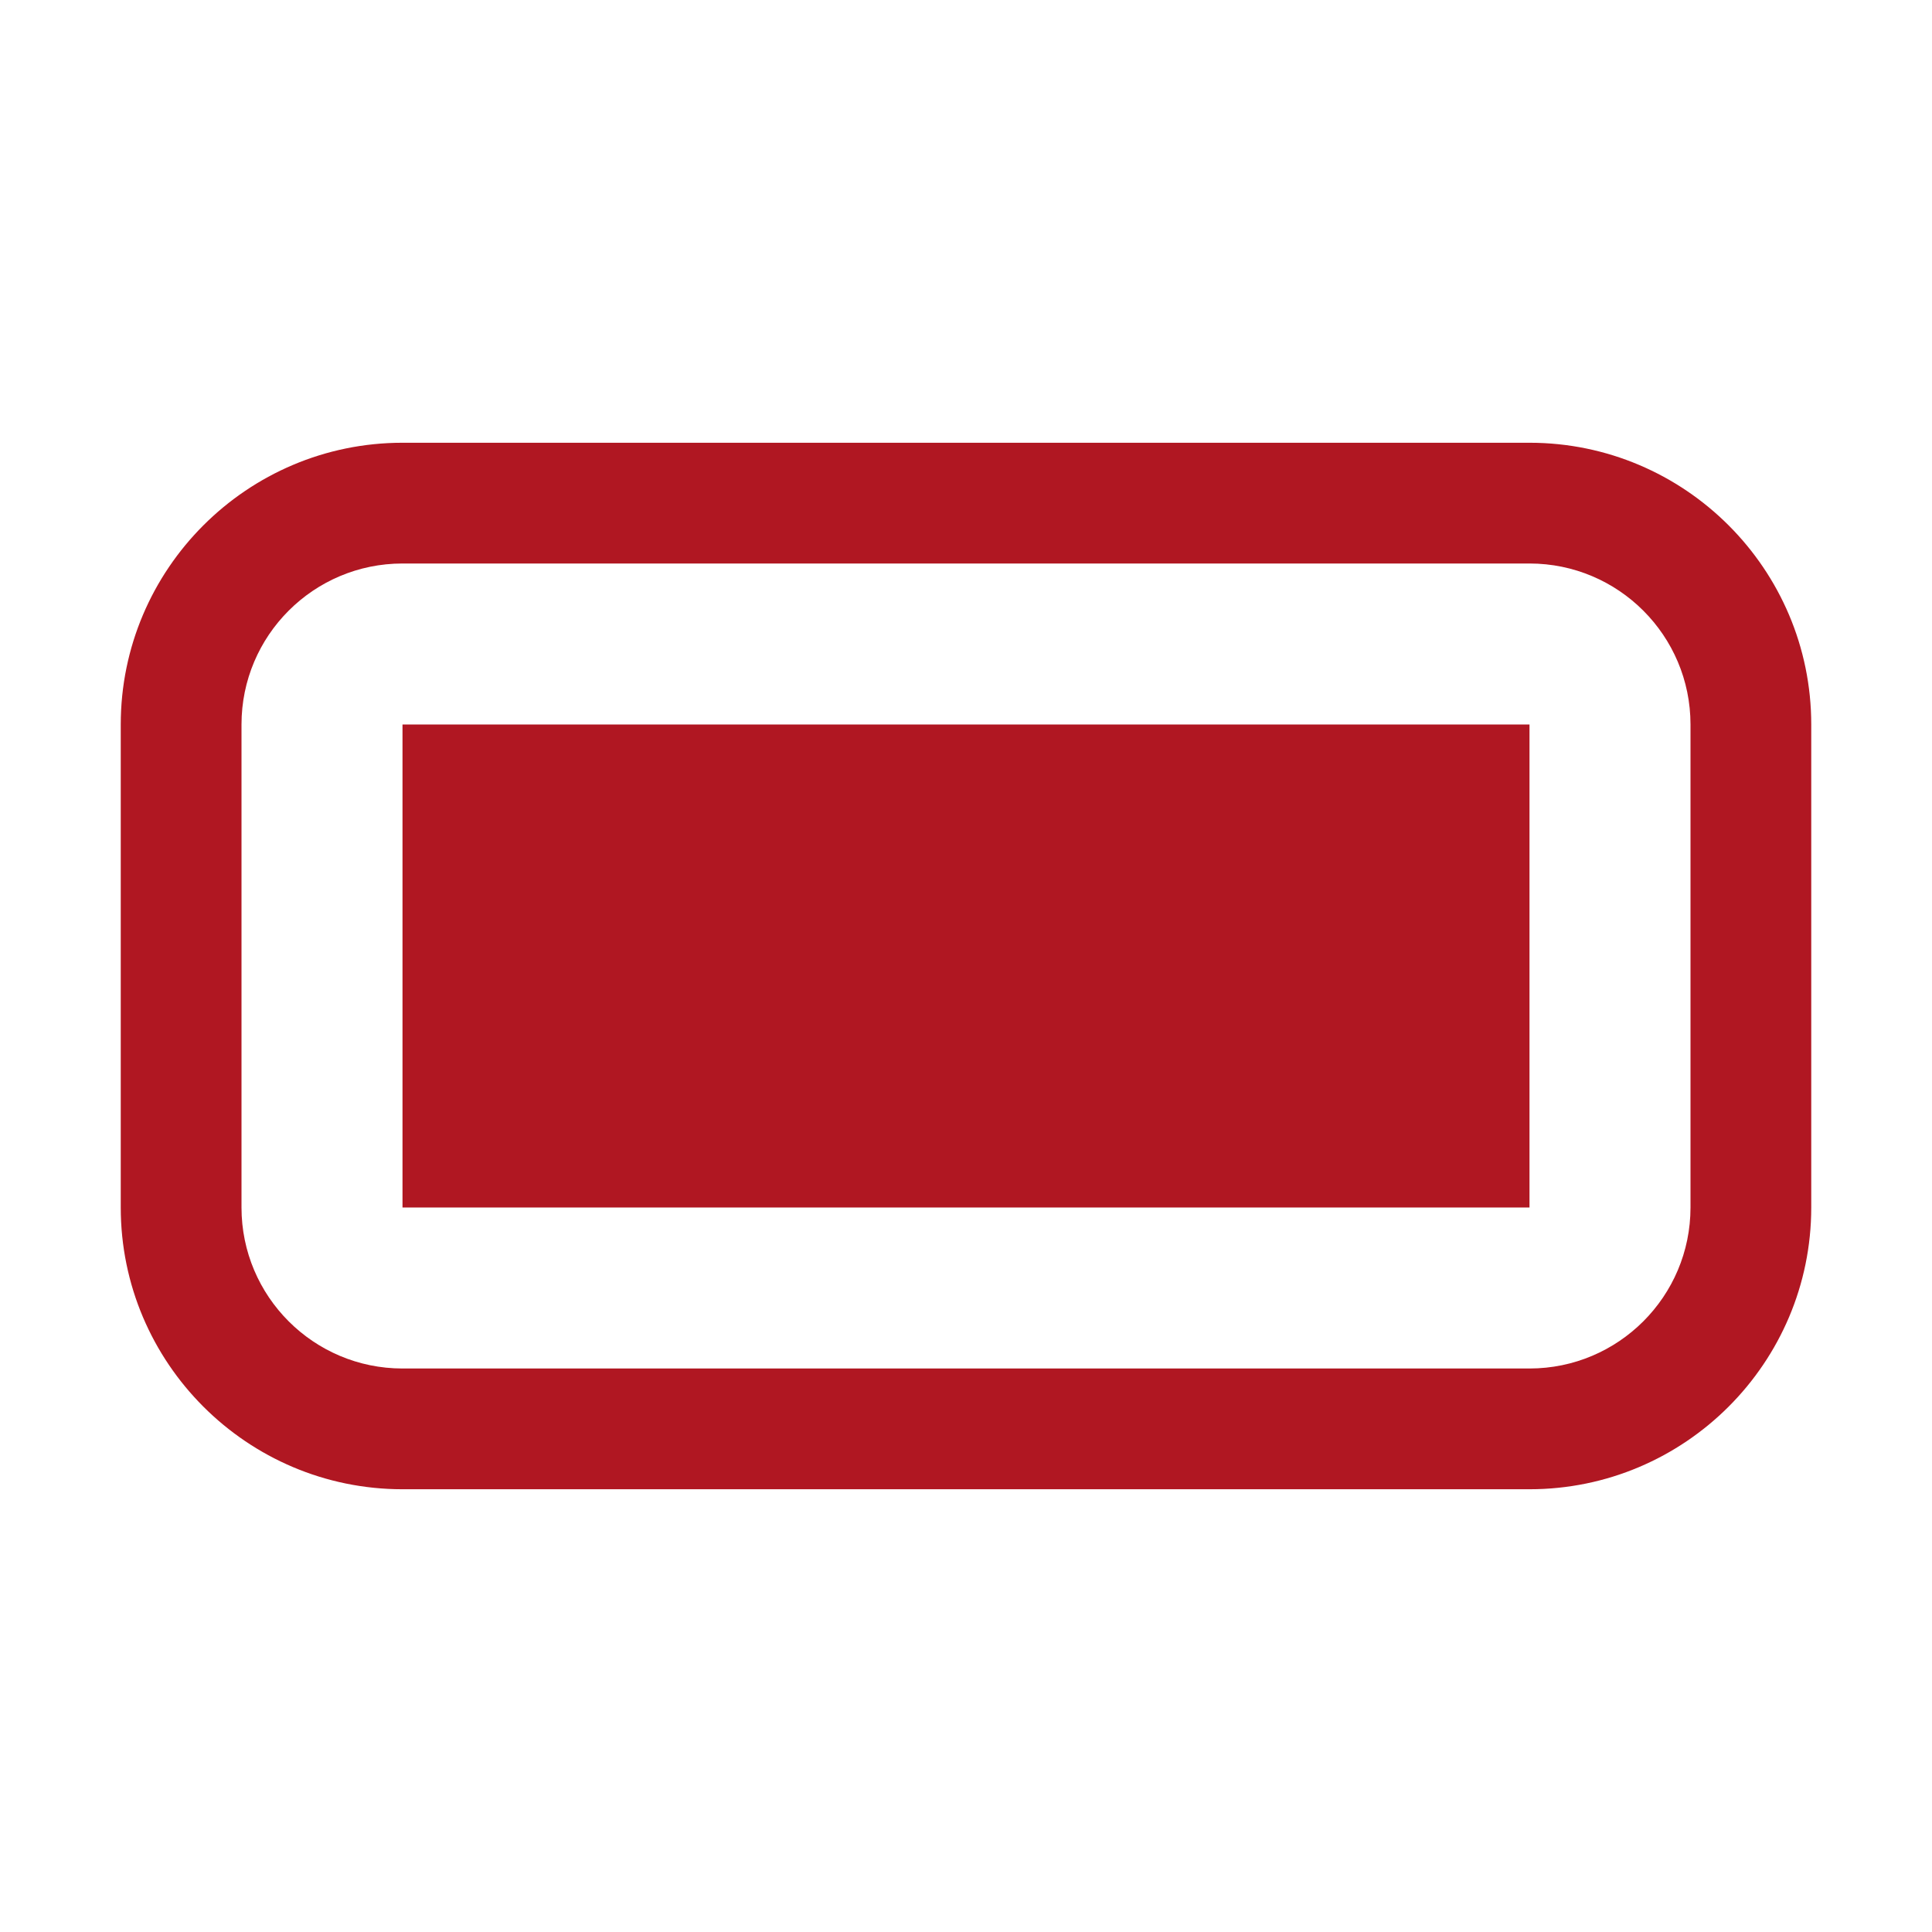 <?xml version="1.0" encoding="utf-8"?>
<!-- Generator: Adobe Illustrator 15.0.2, SVG Export Plug-In . SVG Version: 6.00 Build 0)  -->
<!DOCTYPE svg PUBLIC "-//W3C//DTD SVG 1.0//EN" "http://www.w3.org/TR/2001/REC-SVG-20010904/DTD/svg10.dtd">
<svg version="1.0" id="Layer_1" xmlns="http://www.w3.org/2000/svg" xmlns:xlink="http://www.w3.org/1999/xlink" x="0px" y="0px"
	 width="24px" height="24px" viewBox="0 0 24 24" enable-background="new 0 0 24 24" xml:space="preserve">
<rect x="5" y="9" fill="#B01722" width="14" height="6"/>
<g>
	<path fill="#B01722" d="M19,7c1.104,0,2,0.896,2,2v6c0,1.104-0.896,2-2,2H5c-1.104,0-2-0.896-2-2V9c0-1.104,0.896-2,2-2H19 M19,5.5
		H5C3.07,5.5,1.5,7.07,1.5,9v6c0,1.93,1.57,3.5,3.5,3.5h14c1.93,0,3.5-1.57,3.5-3.5V9C22.5,7.07,20.93,5.5,19,5.5L19,5.5z"/>
</g>
</svg>
